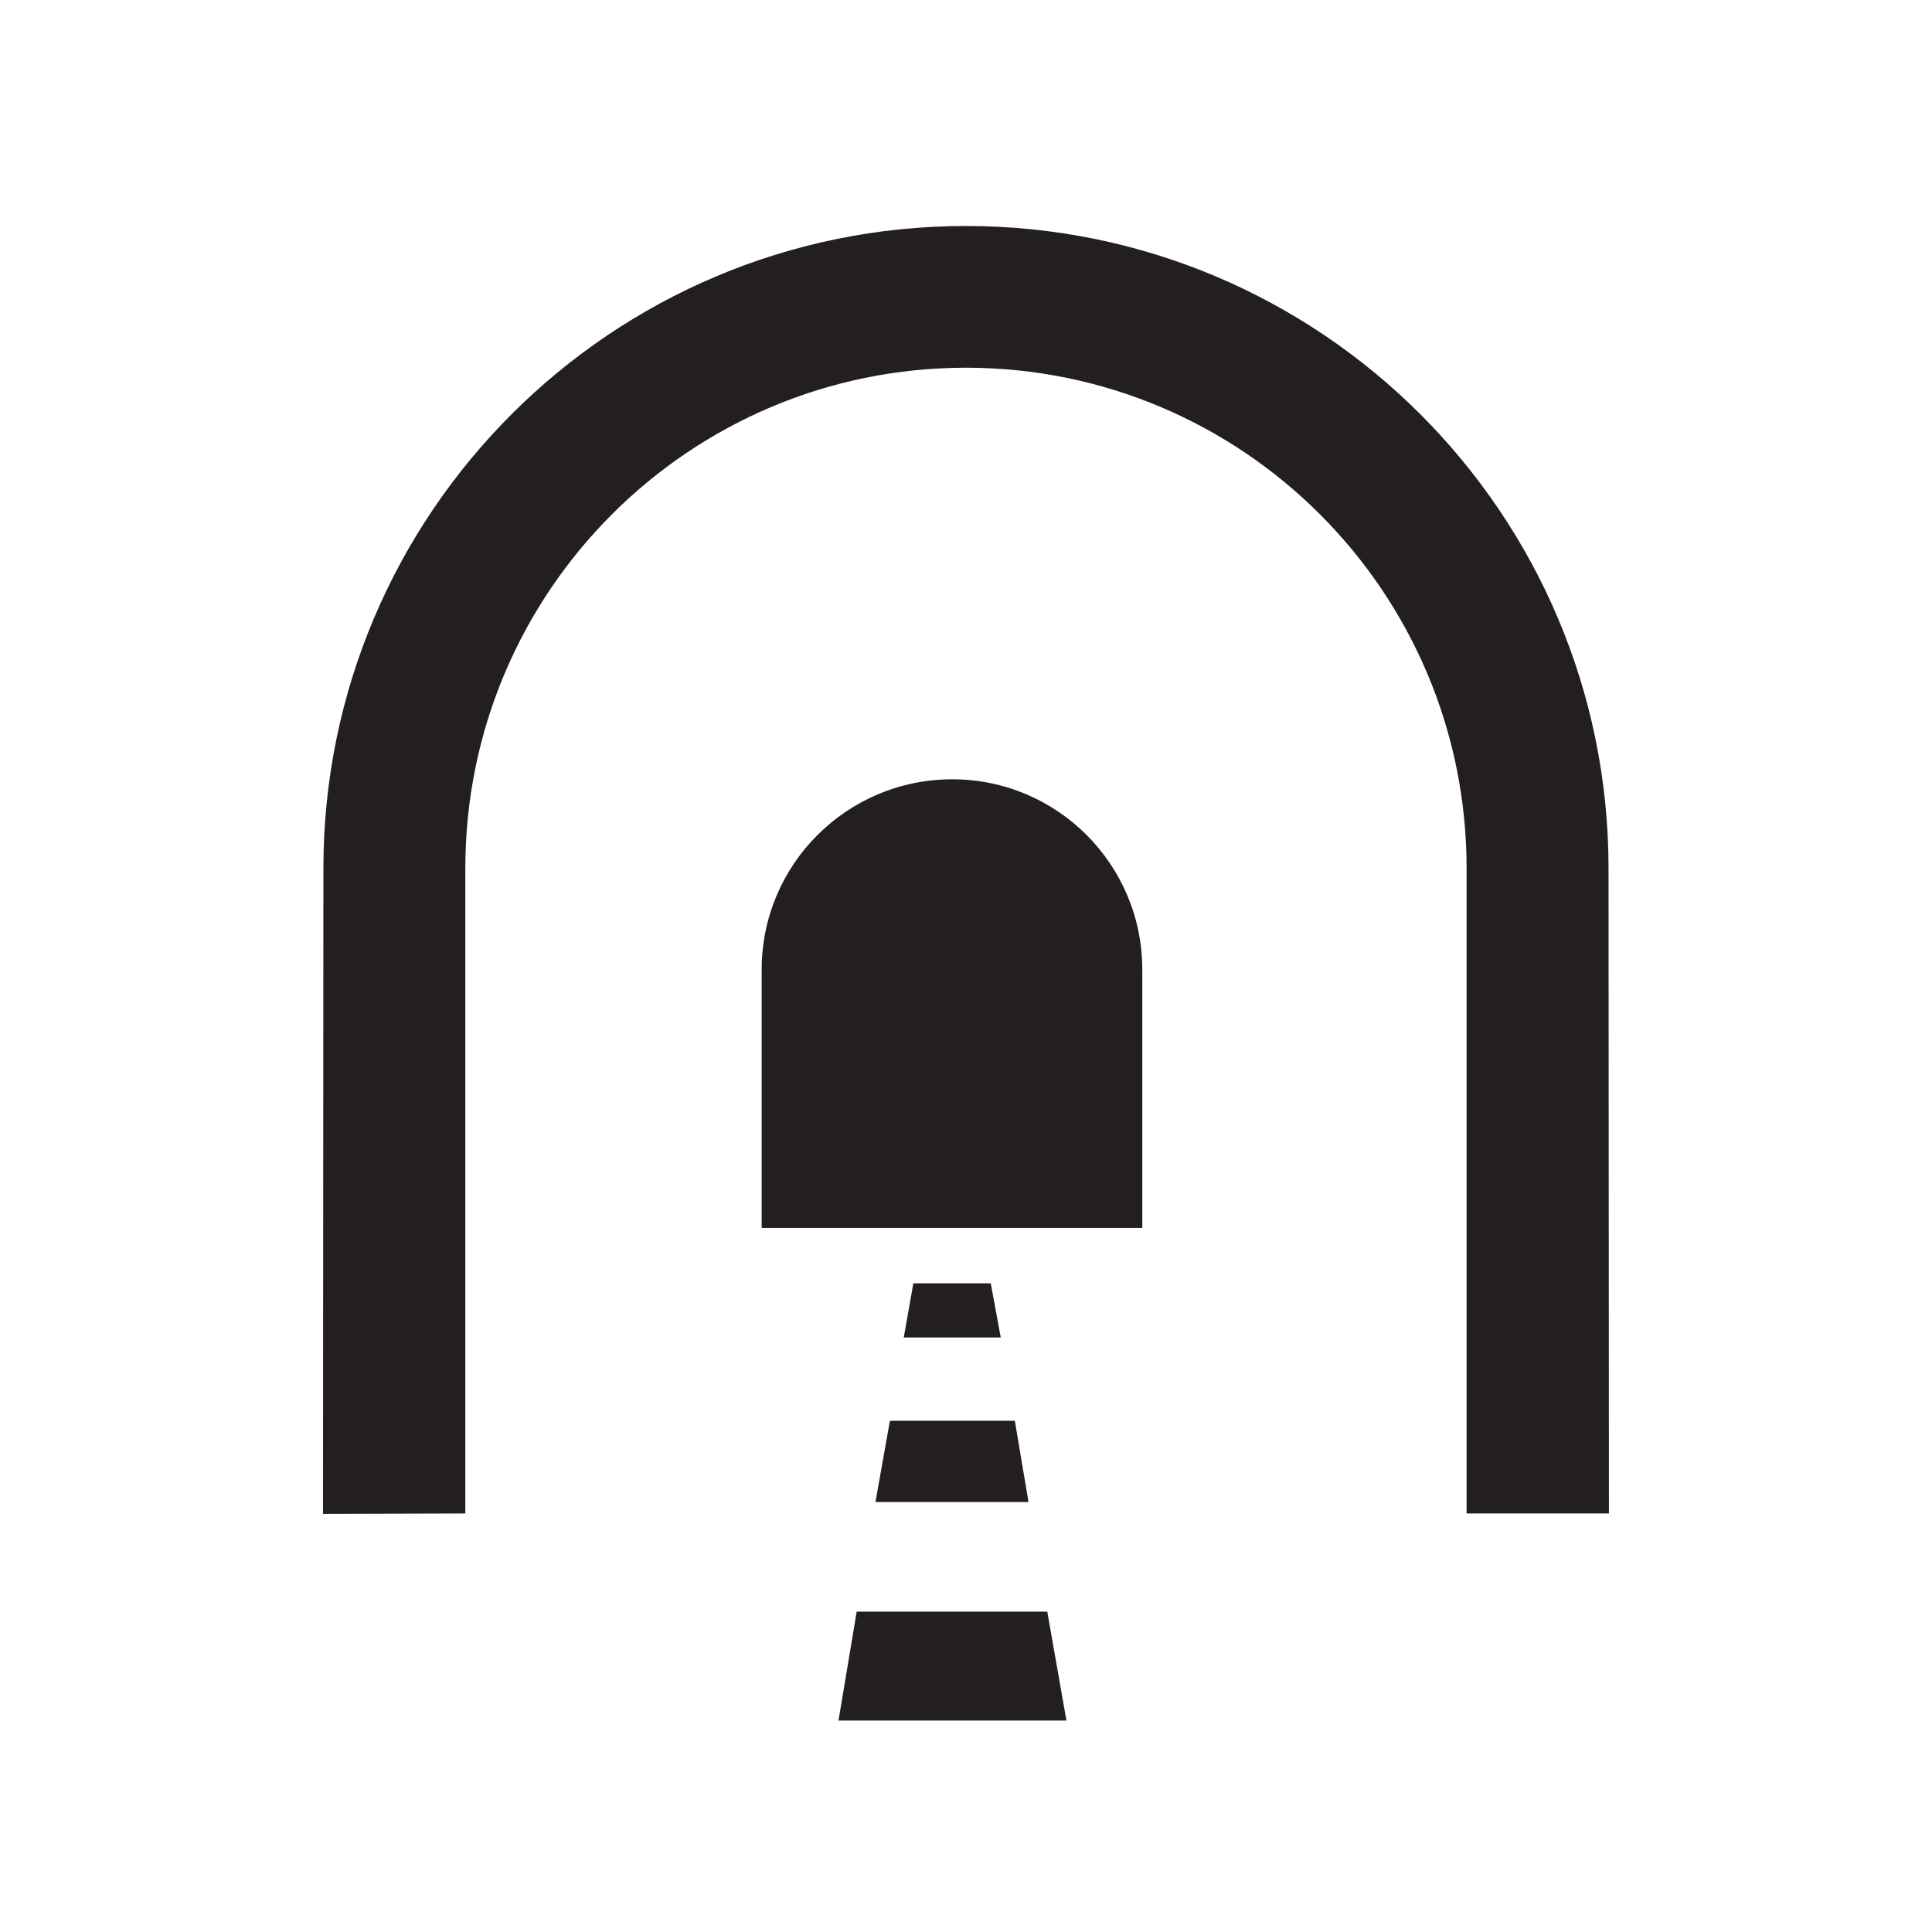 <?xml version="1.0" encoding="UTF-8" standalone="no"?>
<!-- Created with Inkscape (http://www.inkscape.org/) -->
<svg
   xmlns:dc="http://purl.org/dc/elements/1.1/"
   xmlns:cc="http://creativecommons.org/ns#"
   xmlns:rdf="http://www.w3.org/1999/02/22-rdf-syntax-ns#"
   xmlns:svg="http://www.w3.org/2000/svg"
   xmlns="http://www.w3.org/2000/svg"
   xmlns:sodipodi="http://sodipodi.sourceforge.net/DTD/sodipodi-0.dtd"
   xmlns:inkscape="http://www.inkscape.org/namespaces/inkscape"
   width="256"
   height="256"
   id="svg5294"
   sodipodi:version="0.32"
   inkscape:version="0.46"
   version="1.0"
   sodipodi:docname="pictograms-nps-misc-tunnel.svg"
   inkscape:output_extension="org.inkscape.output.svg.inkscape">
  <defs
     id="defs5296">
    <inkscape:perspective
       sodipodi:type="inkscape:persp3d"
       inkscape:vp_x="0 : 526.18109 : 1"
       inkscape:vp_y="0 : 1000 : 0"
       inkscape:vp_z="744.09448 : 526.18109 : 1"
       inkscape:persp3d-origin="372.04724 : 350.78739 : 1"
       id="perspective5302" />
  </defs>
  <sodipodi:namedview
     id="base"
     pagecolor="#ffffff"
     bordercolor="#666666"
     borderopacity="1.0"
     gridtolerance="10000"
     guidetolerance="10"
     objecttolerance="10"
     inkscape:pageopacity="0.0"
     inkscape:pageshadow="2"
     inkscape:zoom="0.98994949"
     inkscape:cx="112.80911"
     inkscape:cy="62.857143"
     inkscape:document-units="px"
     inkscape:current-layer="layer1"
     showgrid="false"
     inkscape:window-width="725"
     inkscape:window-height="674"
     inkscape:window-x="1"
     inkscape:window-y="309" />
  <g
     inkscape:label="Layer 1"
     inkscape:groupmode="layer"
     id="layer1">
    <g
       id="g7508"
       transform="matrix(25.903,0,0,-25.903,100.926,162.708)">
      <path
         d="M 0,0 L 0,1.322 C 0,1.859 0.436,2.295 0.975,2.295 C 1.512,2.295 1.947,1.859 1.947,1.322 L 1.947,0 L 0,0 z"
         style="fill:#231f20;fill-opacity:1;fill-rule:nonzero;stroke:none"
         id="path7510" />
    </g>
    <g
       id="g7512"
       transform="matrix(25.903,0,0,-25.903,127.995,48.724)">
      <path
         d="M 0,0 C 1.414,0 2.561,-1.146 2.561,-2.561 L 2.561,-5.861 L 3.289,-5.861 L 3.287,-2.561 C 3.287,-0.746 1.814,0.725 0,0.725 C -1.814,0.725 -3.287,-0.746 -3.287,-2.561 L -3.289,-5.863 L -2.561,-5.861 L -2.561,-2.561 C -2.561,-1.146 -1.414,0 0,0"
         style="fill:#231f20;fill-opacity:1;fill-rule:nonzero;stroke:none"
         id="path7514" />
    </g>
    <g
       id="g7516"
       transform="matrix(25.903,0,0,-25.903,131.282,170.043)">
      <path
         d="M 0,0 L -0.396,0 L -0.445,-0.277 L 0.051,-0.277 L 0,0 z"
         style="fill:#231f20;fill-opacity:1;fill-rule:nonzero;stroke:none"
         id="path7518" />
    </g>
    <g
       id="g7520"
       transform="matrix(25.903,0,0,-25.903,134.47,188.256)">
      <path
         d="M 0,0 L -0.639,0 L -0.713,-0.416 L 0.07,-0.416 L 0,0 z"
         style="fill:#231f20;fill-opacity:1;fill-rule:nonzero;stroke:none"
         id="path7522" />
    </g>
    <g
       id="g7524"
       transform="matrix(25.903,0,0,-25.903,138.77,213.553)">
      <path
         d="M 0,0 L -0.975,0 L -1.068,-0.557 L 0.098,-0.557 L 0,0 z"
         style="fill:#231f20;fill-opacity:1;fill-rule:nonzero;stroke:none"
         id="path7526" />
    </g>
  </g>
</svg>
